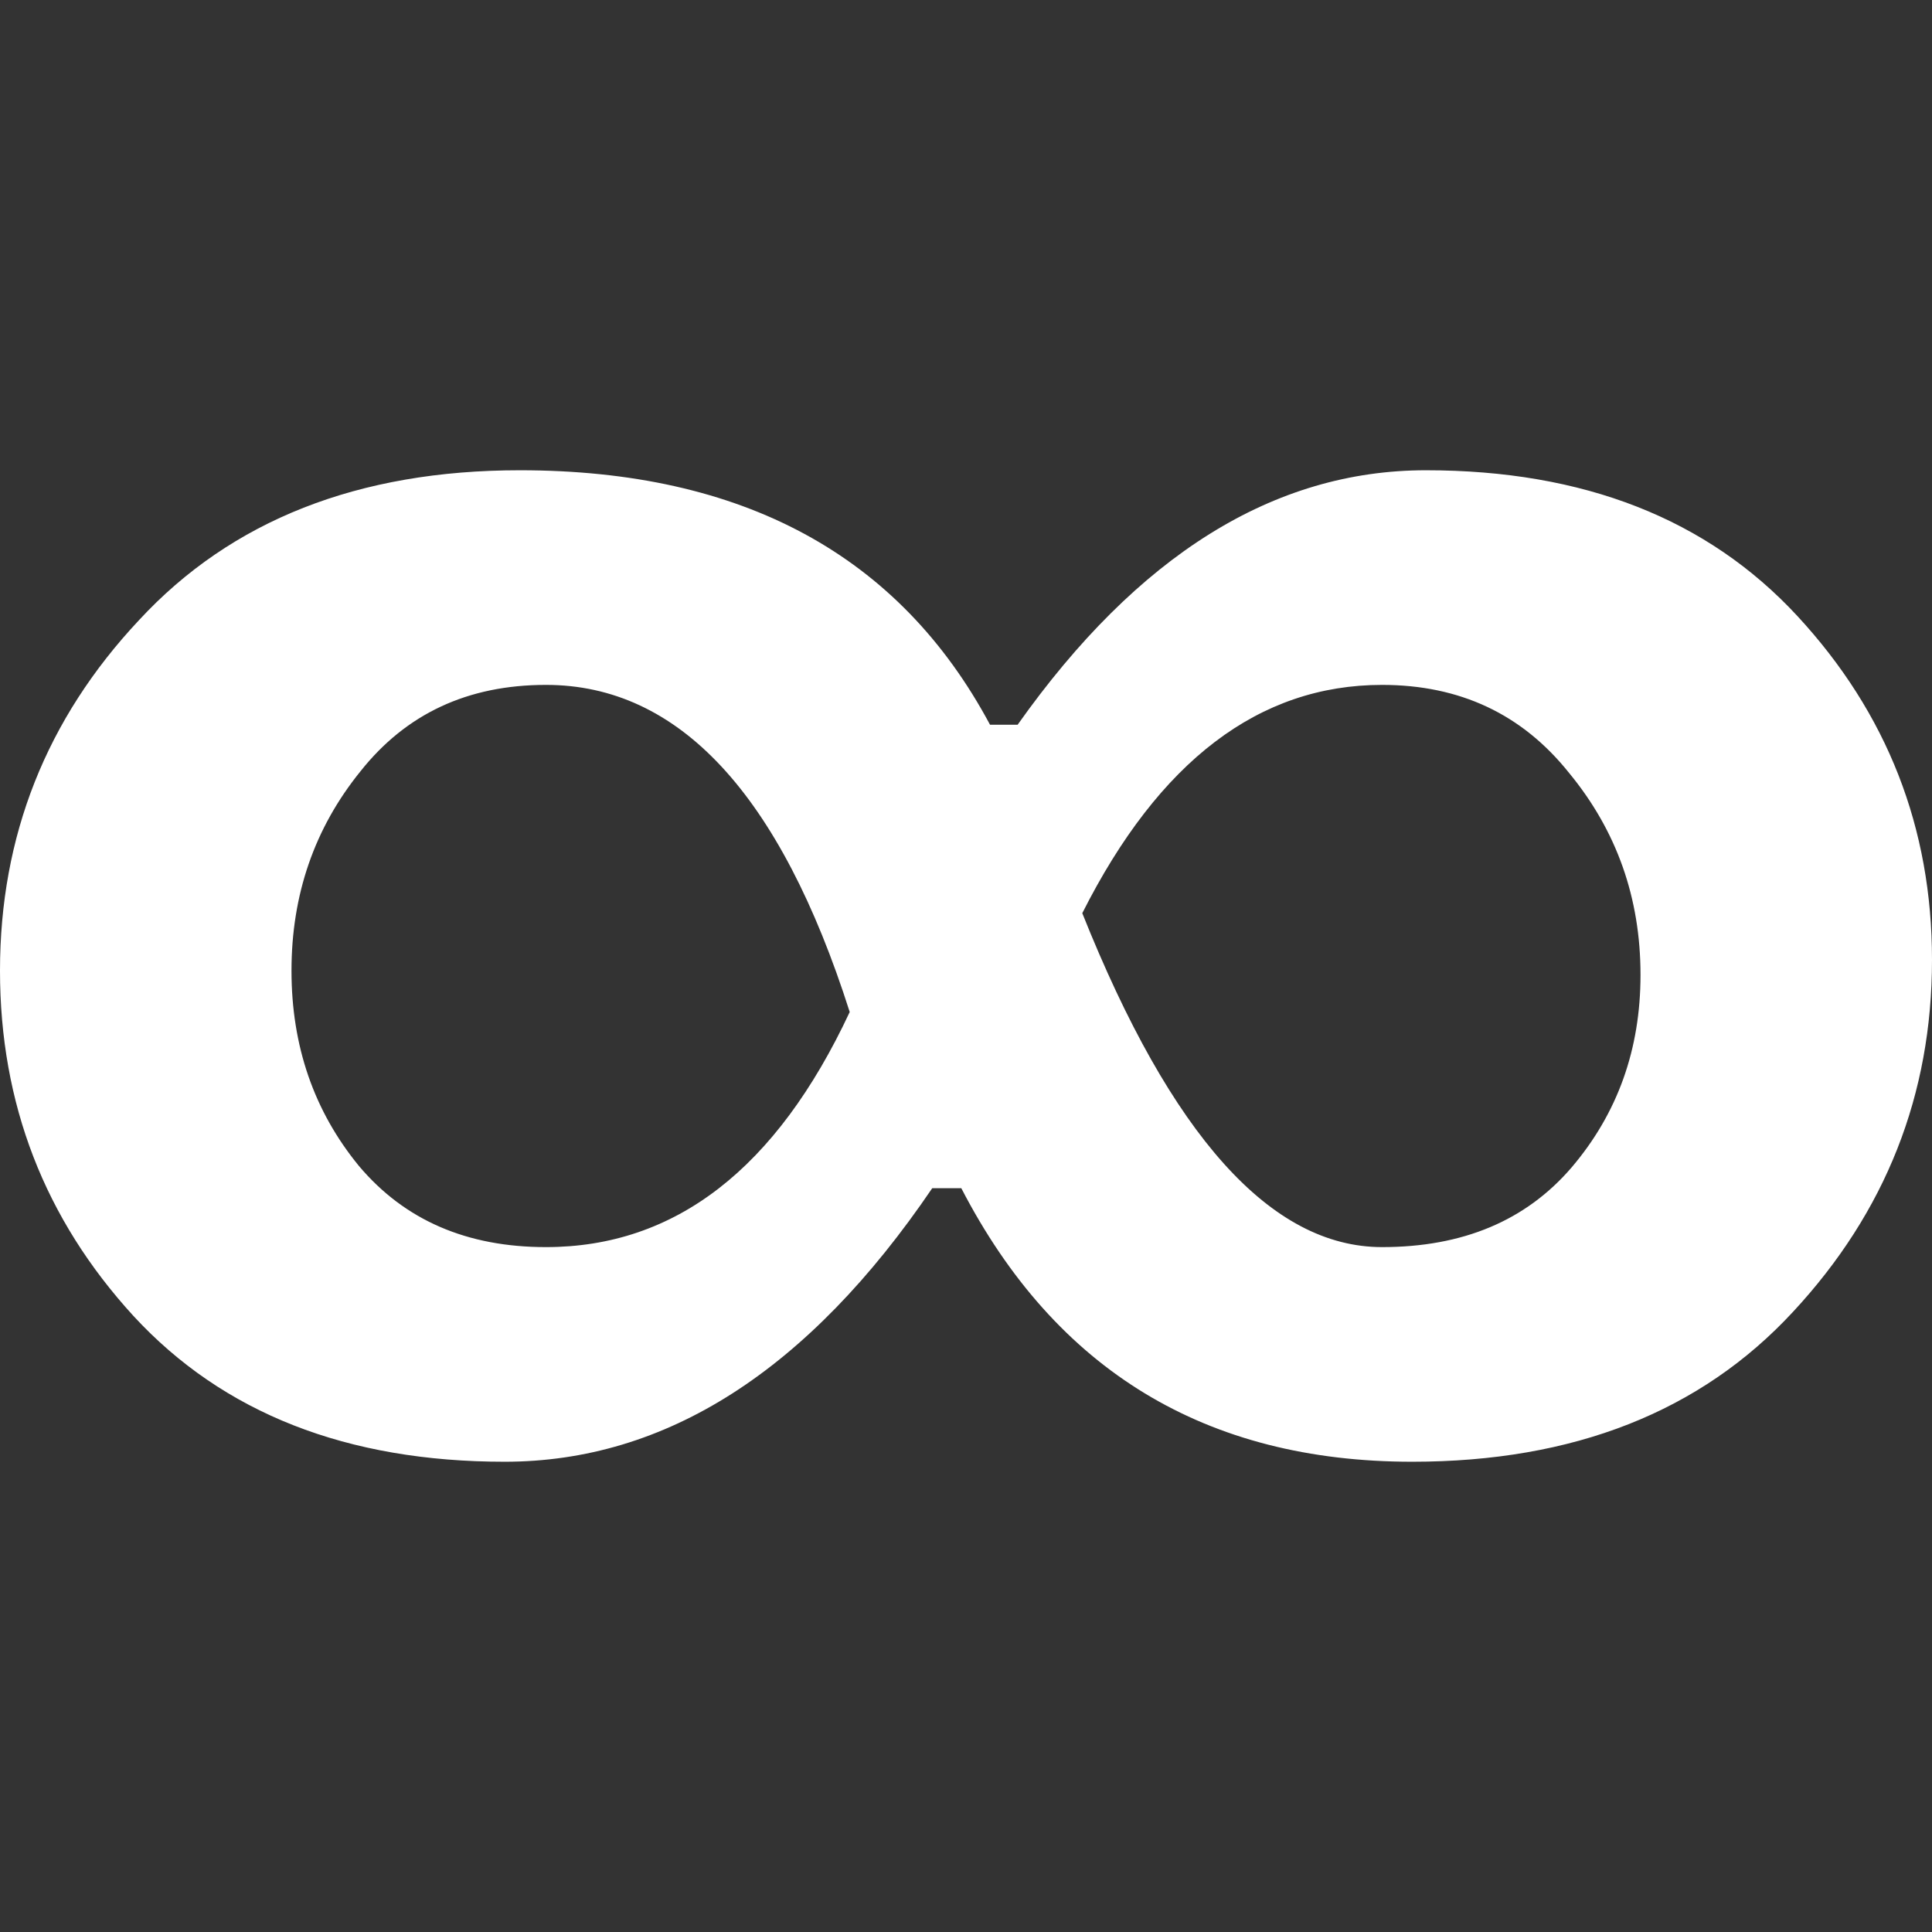 <?xml version="1.0" encoding="UTF-8"?>
<svg xmlns="http://www.w3.org/2000/svg" xmlns:xlink="http://www.w3.org/1999/xlink" width="32" height="32" viewBox="0 0 32 32" version="1.1">
<rect x="0" y="0" width="32" height="32" fill="#333333" stroke="none"/>
<g id="surface1">
<path style=" stroke:none;fill-rule:nonzero;fill:rgb(100%,100%,100%);fill-opacity:1;" d="M 32 15.898 C 32 18.129 31.234 20.074 29.699 21.727 C 28.168 23.383 26.062 24.211 23.391 24.211 C 19.973 24.211 17.484 22.699 15.922 19.68 L 15.441 19.68 C 13.391 22.699 11.031 24.211 8.359 24.211 C 5.746 24.211 3.695 23.406 2.211 21.797 C 0.738 20.188 0 18.281 0 16.078 C 0 13.848 0.766 11.91 2.301 10.273 C 3.832 8.617 5.938 7.789 8.609 7.789 C 12.301 7.789 14.895 9.195 16.398 12.004 L 16.855 12.004 C 18.844 9.195 21.098 7.789 23.617 7.789 C 26.23 7.789 28.281 8.594 29.77 10.203 C 31.258 11.812 32 13.711 32 15.898 Z M 14.074 16.762 C 12.922 13.148 11.242 11.344 9.043 11.344 C 7.75 11.344 6.727 11.82 5.969 12.777 C 5.207 13.719 4.828 14.82 4.828 16.078 C 4.828 17.324 5.199 18.402 5.945 19.312 C 6.703 20.211 7.734 20.656 9.043 20.656 C 11.184 20.656 12.859 19.359 14.074 16.762 Z M 27.172 16.148 C 27.172 14.871 26.777 13.758 25.988 12.801 C 25.211 11.828 24.18 11.344 22.891 11.344 C 20.855 11.344 19.199 12.602 17.926 15.125 C 19.398 18.812 21.051 20.656 22.891 20.656 C 24.227 20.656 25.273 20.219 26.031 19.336 C 26.793 18.441 27.172 17.379 27.172 16.148 Z M 27.172 16.148 "/>
</g>
</svg>
